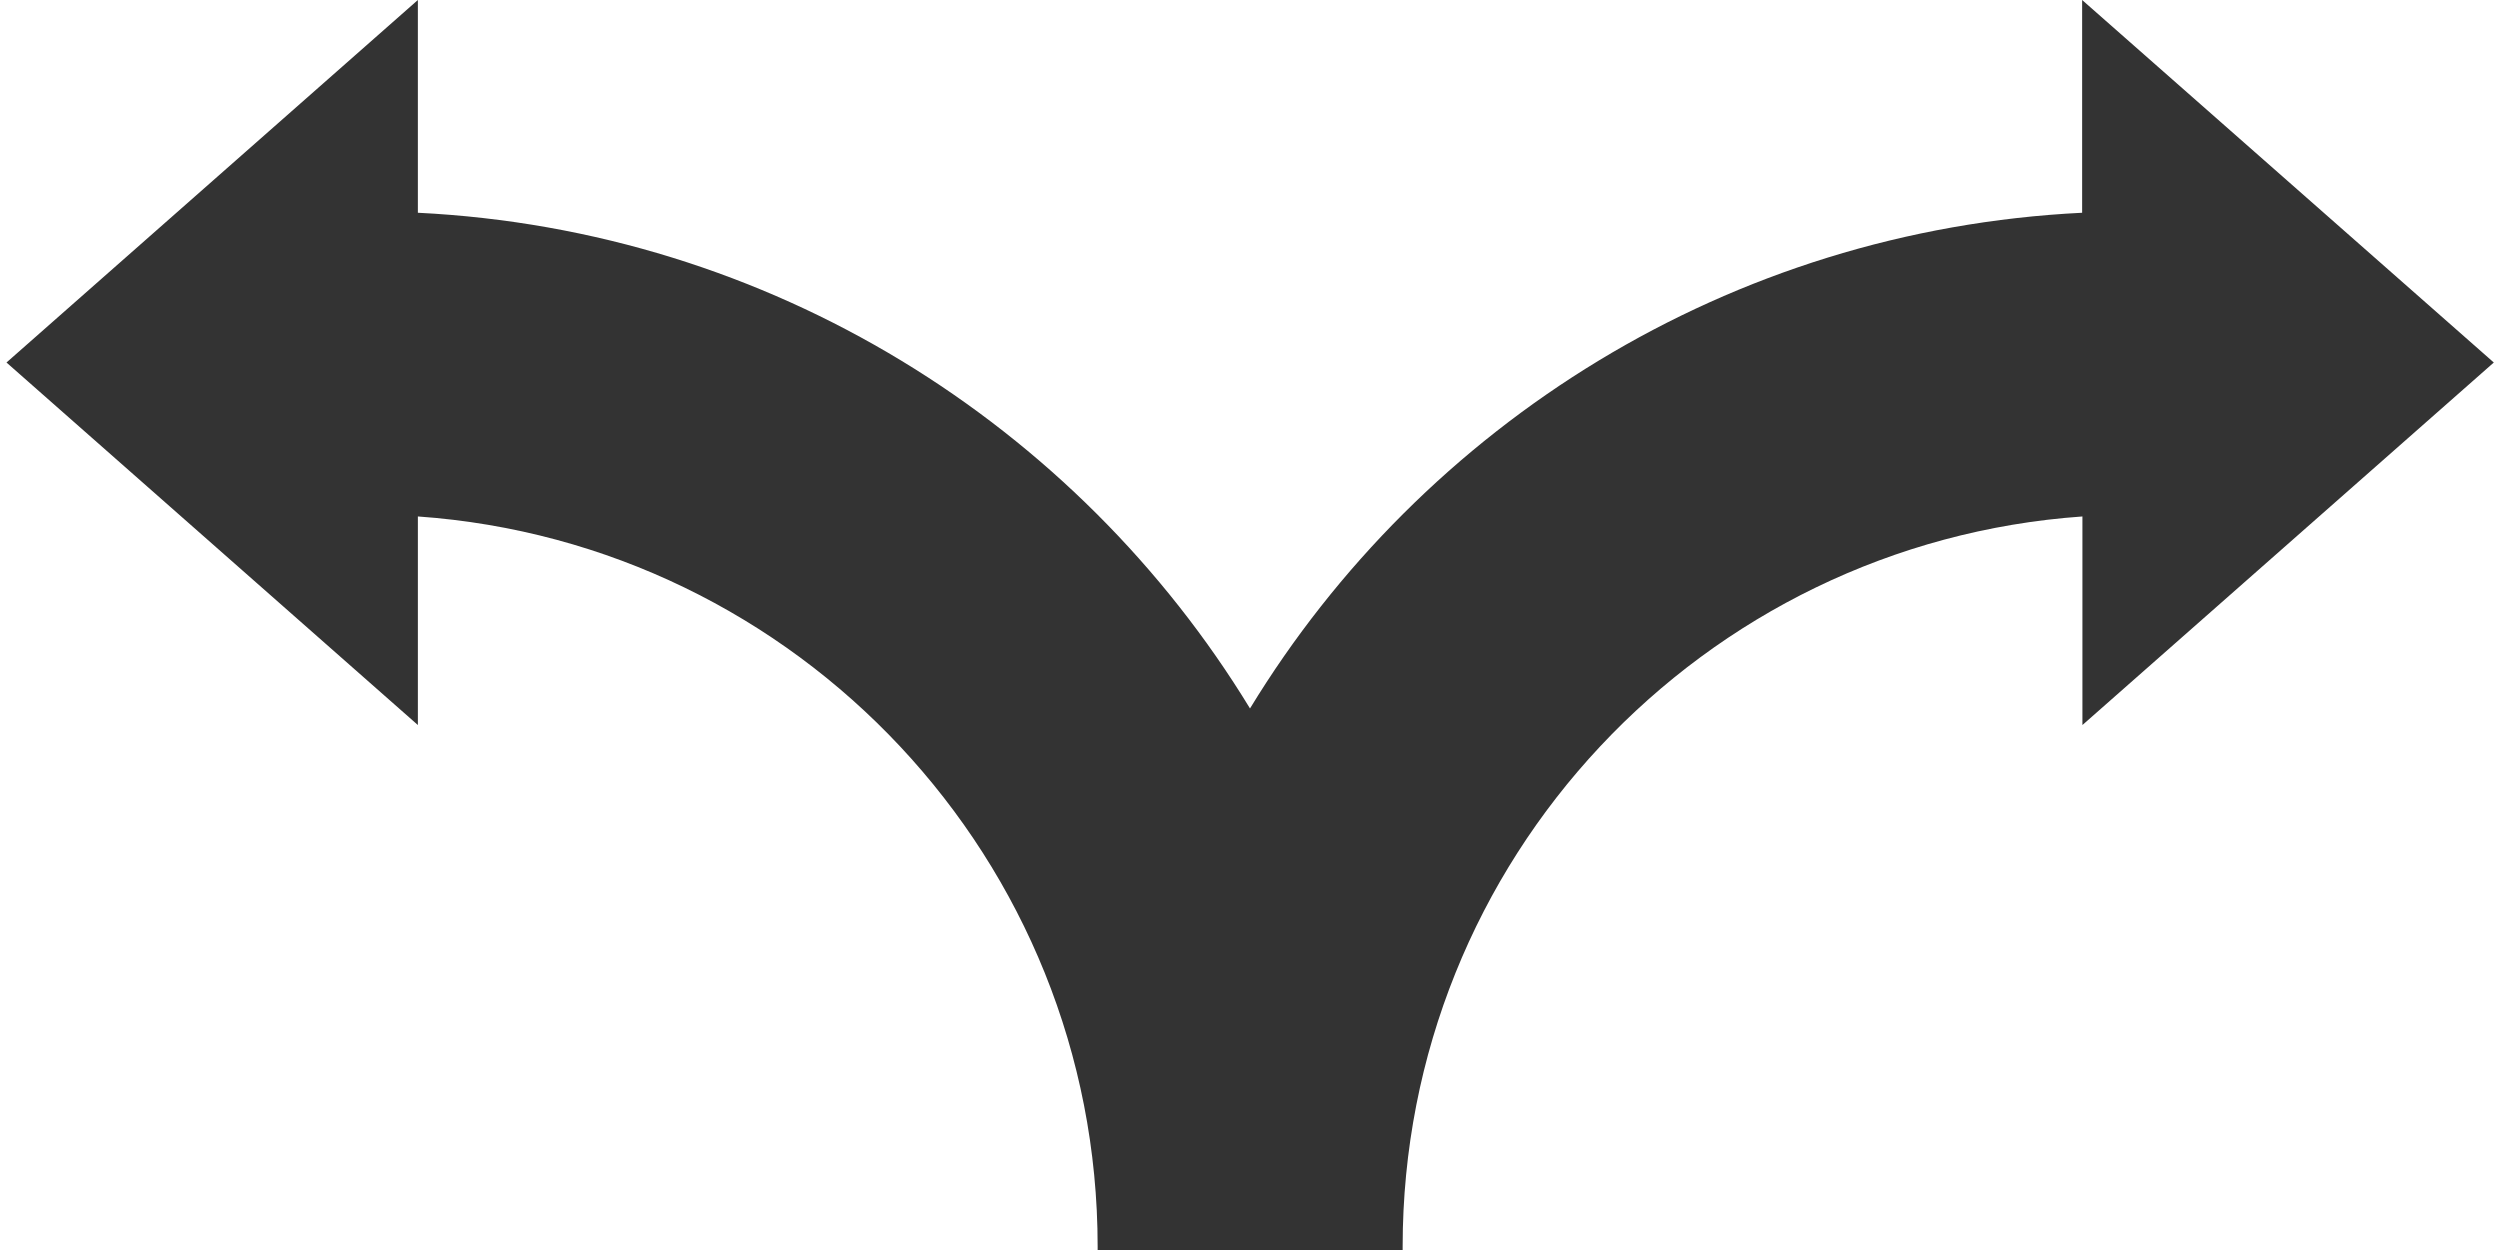 <?xml version="1.0" encoding="UTF-8"?>
<svg id="Layer_2" data-name="Layer 2" xmlns="http://www.w3.org/2000/svg" width="344" height="172" viewBox="0 0 172.54 86.72">
  <defs>
    <style>
      .cls-1 {
        fill: #333;
        stroke-width: 0px;
      }
    </style>
  </defs>
  <g id="Layer_1-2" data-name="Layer 1">
    <path class="cls-1" d="m144,0v14.76c-24.47,1.21-45.72,14.68-57.73,34.39C74.25,29.44,53.01,15.97,28.54,14.76V0L0,25.15l28.54,25.15v-14.47c26.35,1.86,47.16,23.82,47.16,50.65,0,.08,0,.16,0,.24h21.16c0-.08,0-.16,0-.24,0-26.83,20.8-48.79,47.16-50.65v14.47l28.54-25.15L144,0Z"/>
  </g>
</svg>
